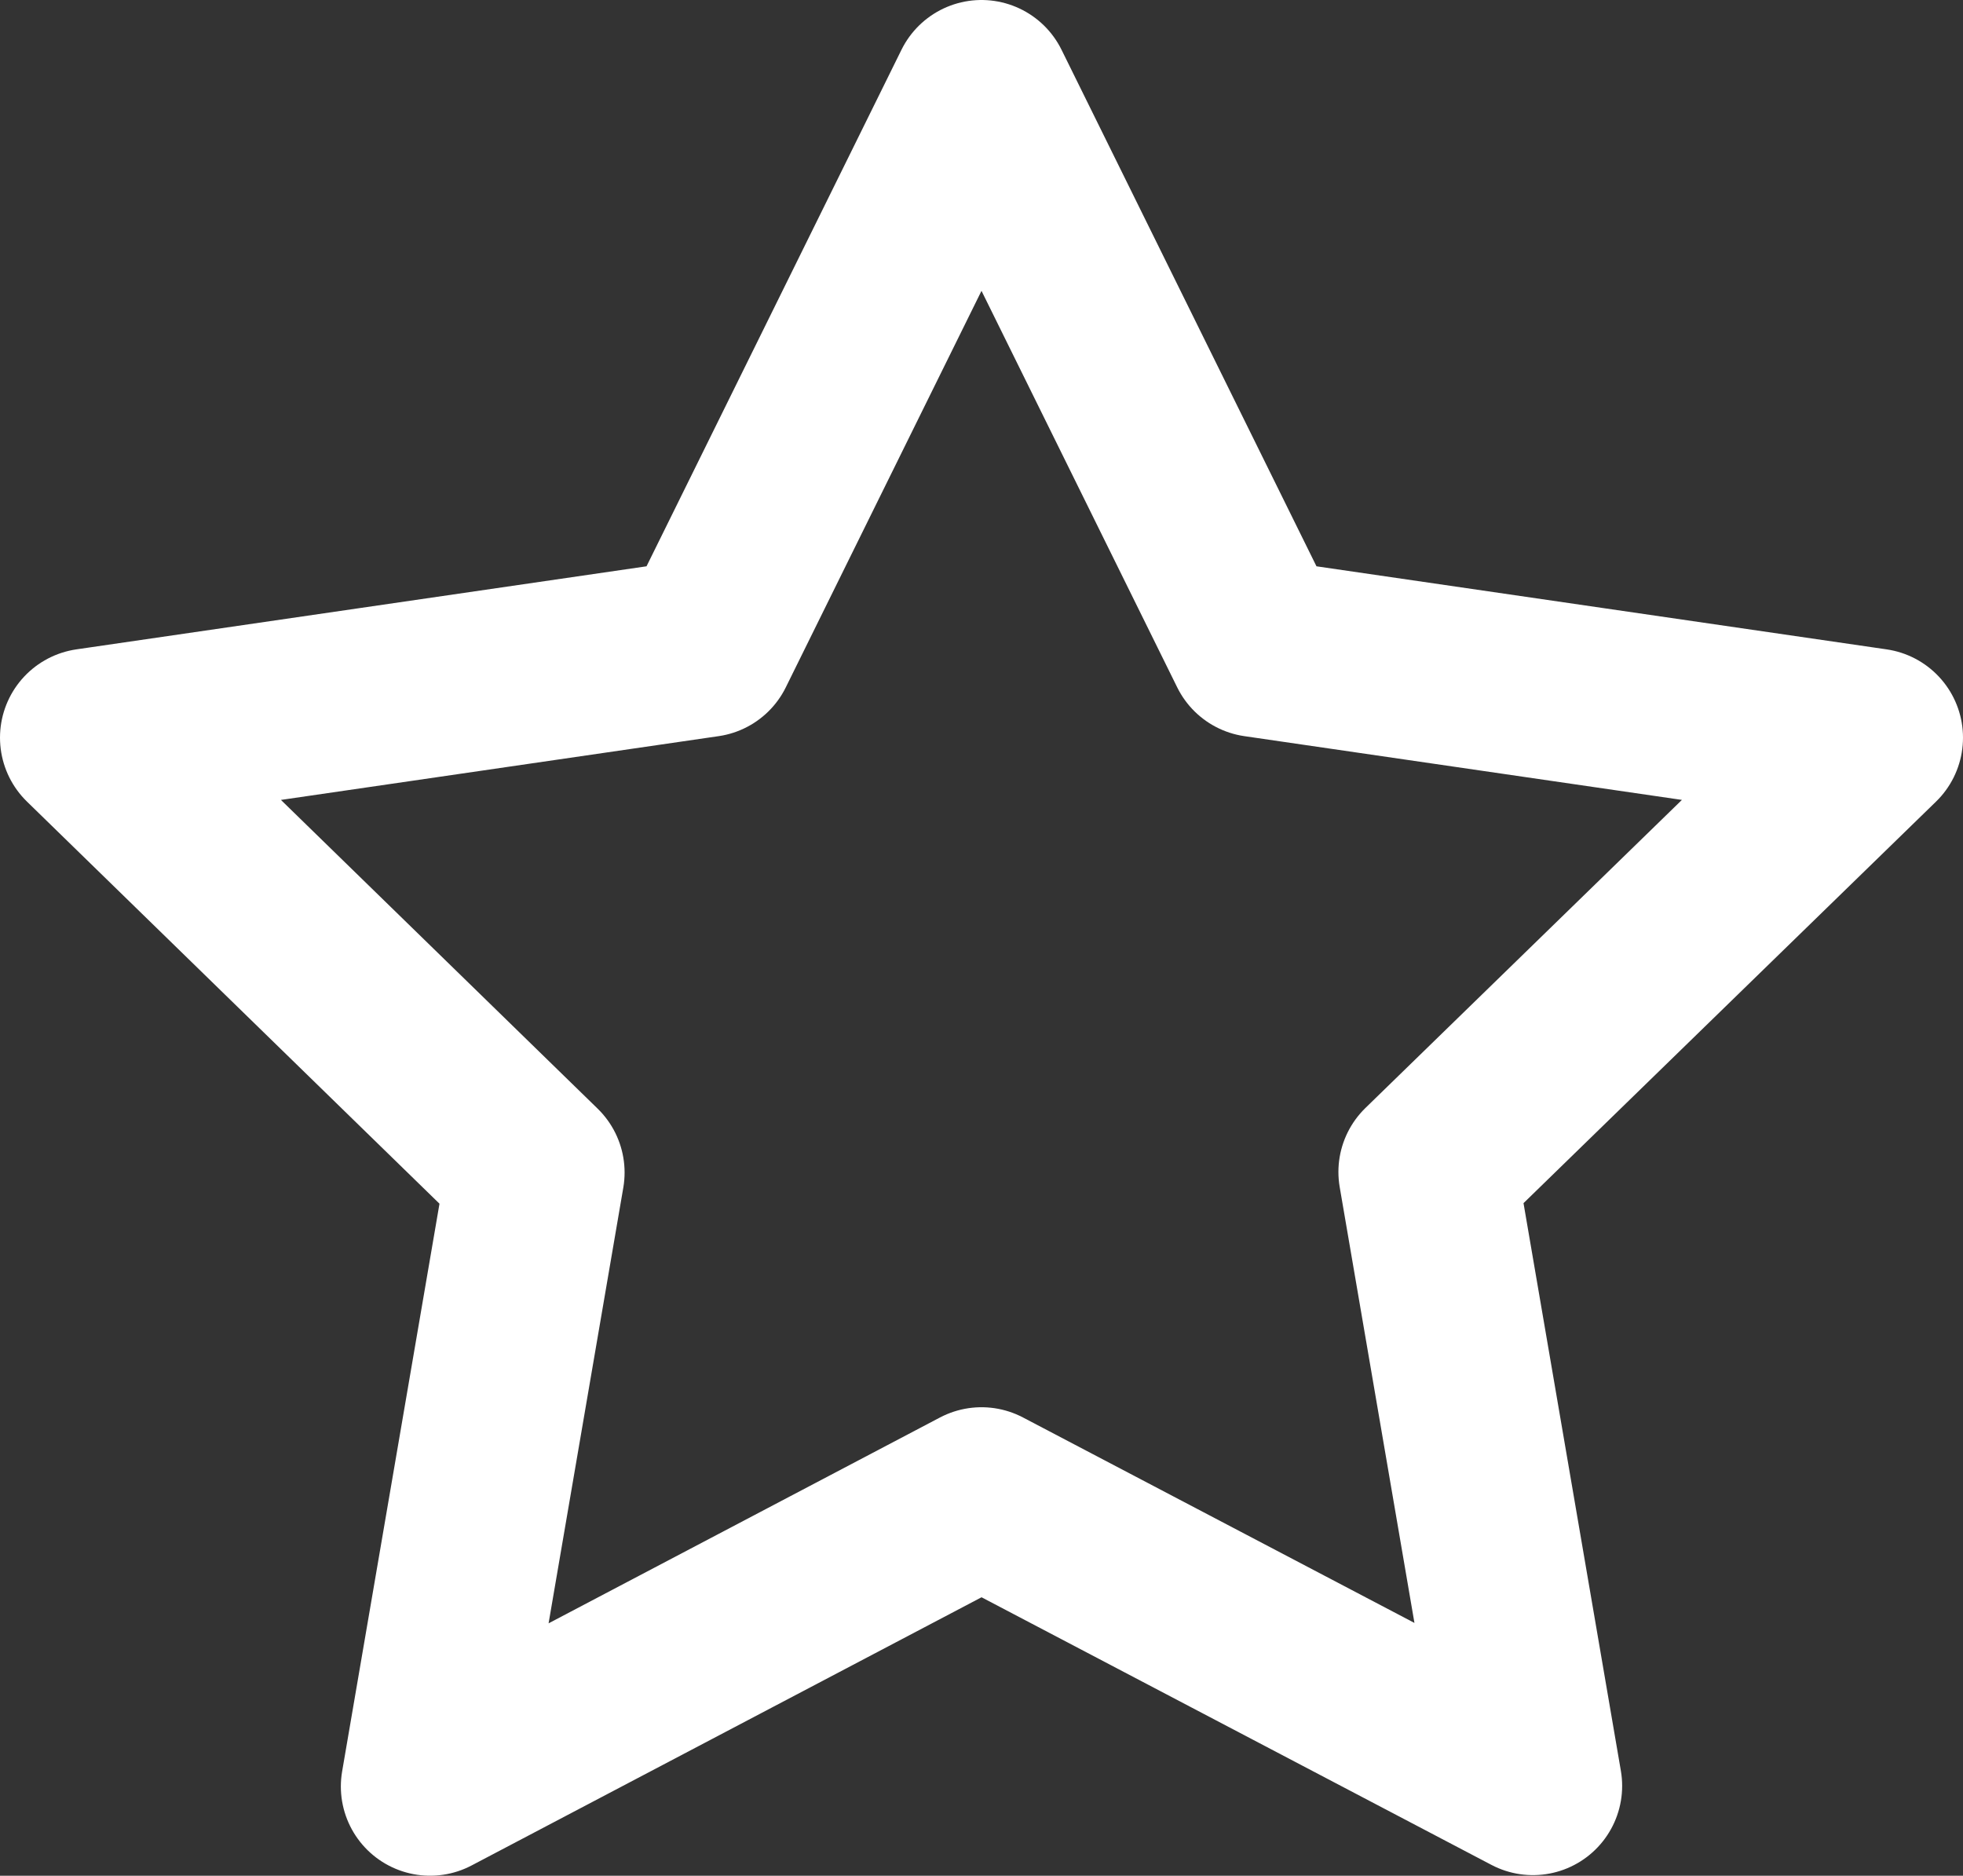 <svg xmlns="http://www.w3.org/2000/svg" width="33" height="31.53" viewBox="0 0 33 31.53"><rect x="0" y="0" width="33" height="31.53" fill="#333333" stroke="none"/><path d="M18,3l4.635,9.39L33,13.9l-7.5,7.3,1.77,10.32L18,26.655,8.73,31.53,10.5,21.21,3,13.9,13.365,12.39Z" transform="translate(-1.5 -1.5)" fill="none" stroke="#fff" stroke-linecap="round" stroke-linejoin="round" stroke-width="3"/></svg>